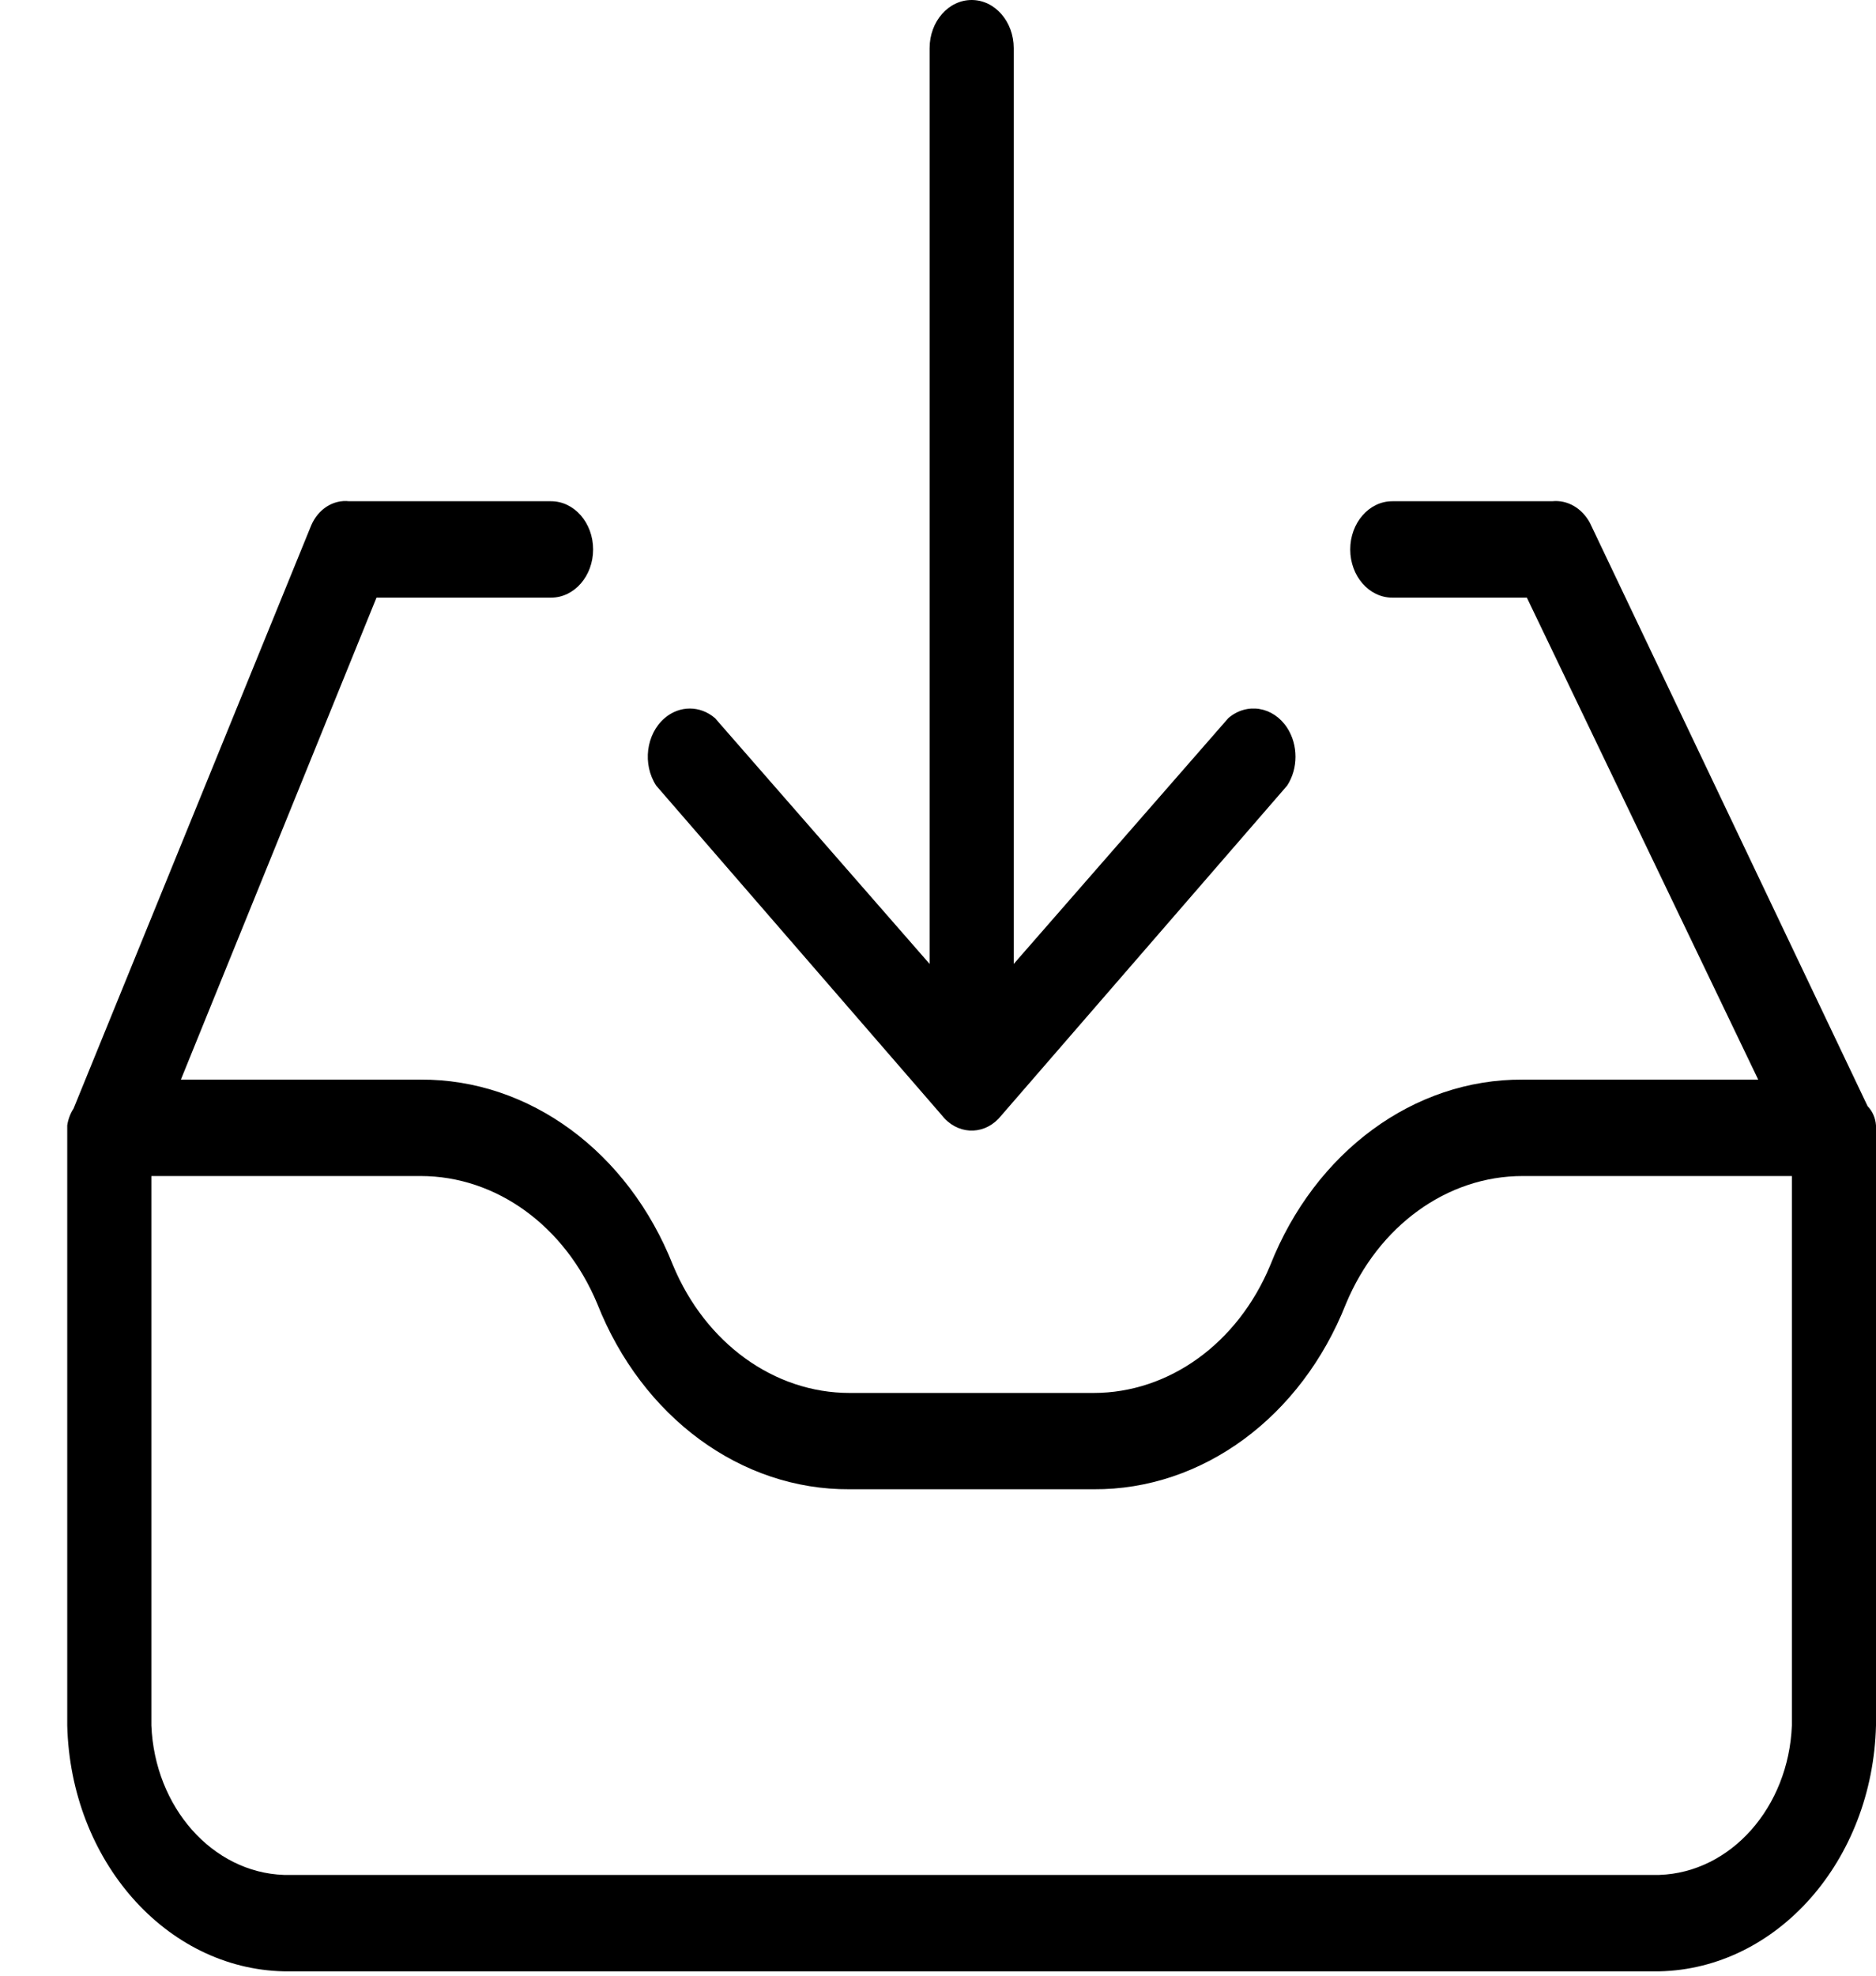 <svg width="19" height="20" viewBox="0 0 19 20" fill="none" xmlns="http://www.w3.org/2000/svg">
<path d="M0.745 11.222L3.152 5.318C3.223 5.153 3.376 5.056 3.536 5.074H5.581C5.816 5.074 6.007 5.293 6.007 5.562C6.007 5.832 5.816 6.05 5.581 6.05H3.813L1.832 10.929H4.26C5.361 10.923 6.362 11.659 6.816 12.808C7.145 13.598 7.841 14.101 8.605 14.101H11.076C11.84 14.101 12.537 13.598 12.865 12.808C13.319 11.659 14.32 10.923 15.421 10.929H17.807L15.464 6.05H14.101C13.866 6.05 13.675 5.832 13.675 5.562C13.675 5.293 13.866 5.074 14.101 5.074H15.72C15.874 5.058 16.022 5.143 16.103 5.294L18.915 11.198C18.964 11.248 18.995 11.318 19 11.393V17.467C18.966 18.835 18 19.93 16.806 19.956H2.875C1.681 19.93 0.715 18.835 0.681 17.467V11.393C0.69 11.331 0.712 11.272 0.745 11.222ZM1.533 17.467C1.567 18.296 2.152 18.955 2.875 18.98H16.806C17.53 18.955 18.115 18.296 18.148 17.467V11.905H15.421C14.657 11.905 13.961 12.408 13.632 13.198C13.178 14.347 12.177 15.083 11.076 15.076H8.605C7.504 15.083 6.503 14.347 6.049 13.198C5.72 12.408 5.024 11.905 4.26 11.905H1.533V17.467Z" fill="black"/>
<path d="M10.139 11.295C9.988 11.484 9.732 11.496 9.567 11.323C9.559 11.314 9.55 11.305 9.543 11.295L6.646 7.953C6.505 7.737 6.543 7.432 6.731 7.27C6.882 7.14 7.091 7.14 7.242 7.27L9.415 9.758V0.488C9.415 0.218 9.605 0 9.841 0C10.076 0 10.267 0.218 10.267 0.488V9.758L12.44 7.27C12.628 7.108 12.895 7.152 13.036 7.367C13.149 7.541 13.149 7.78 13.036 7.953L10.139 11.295Z" fill="black"/>
</svg>

